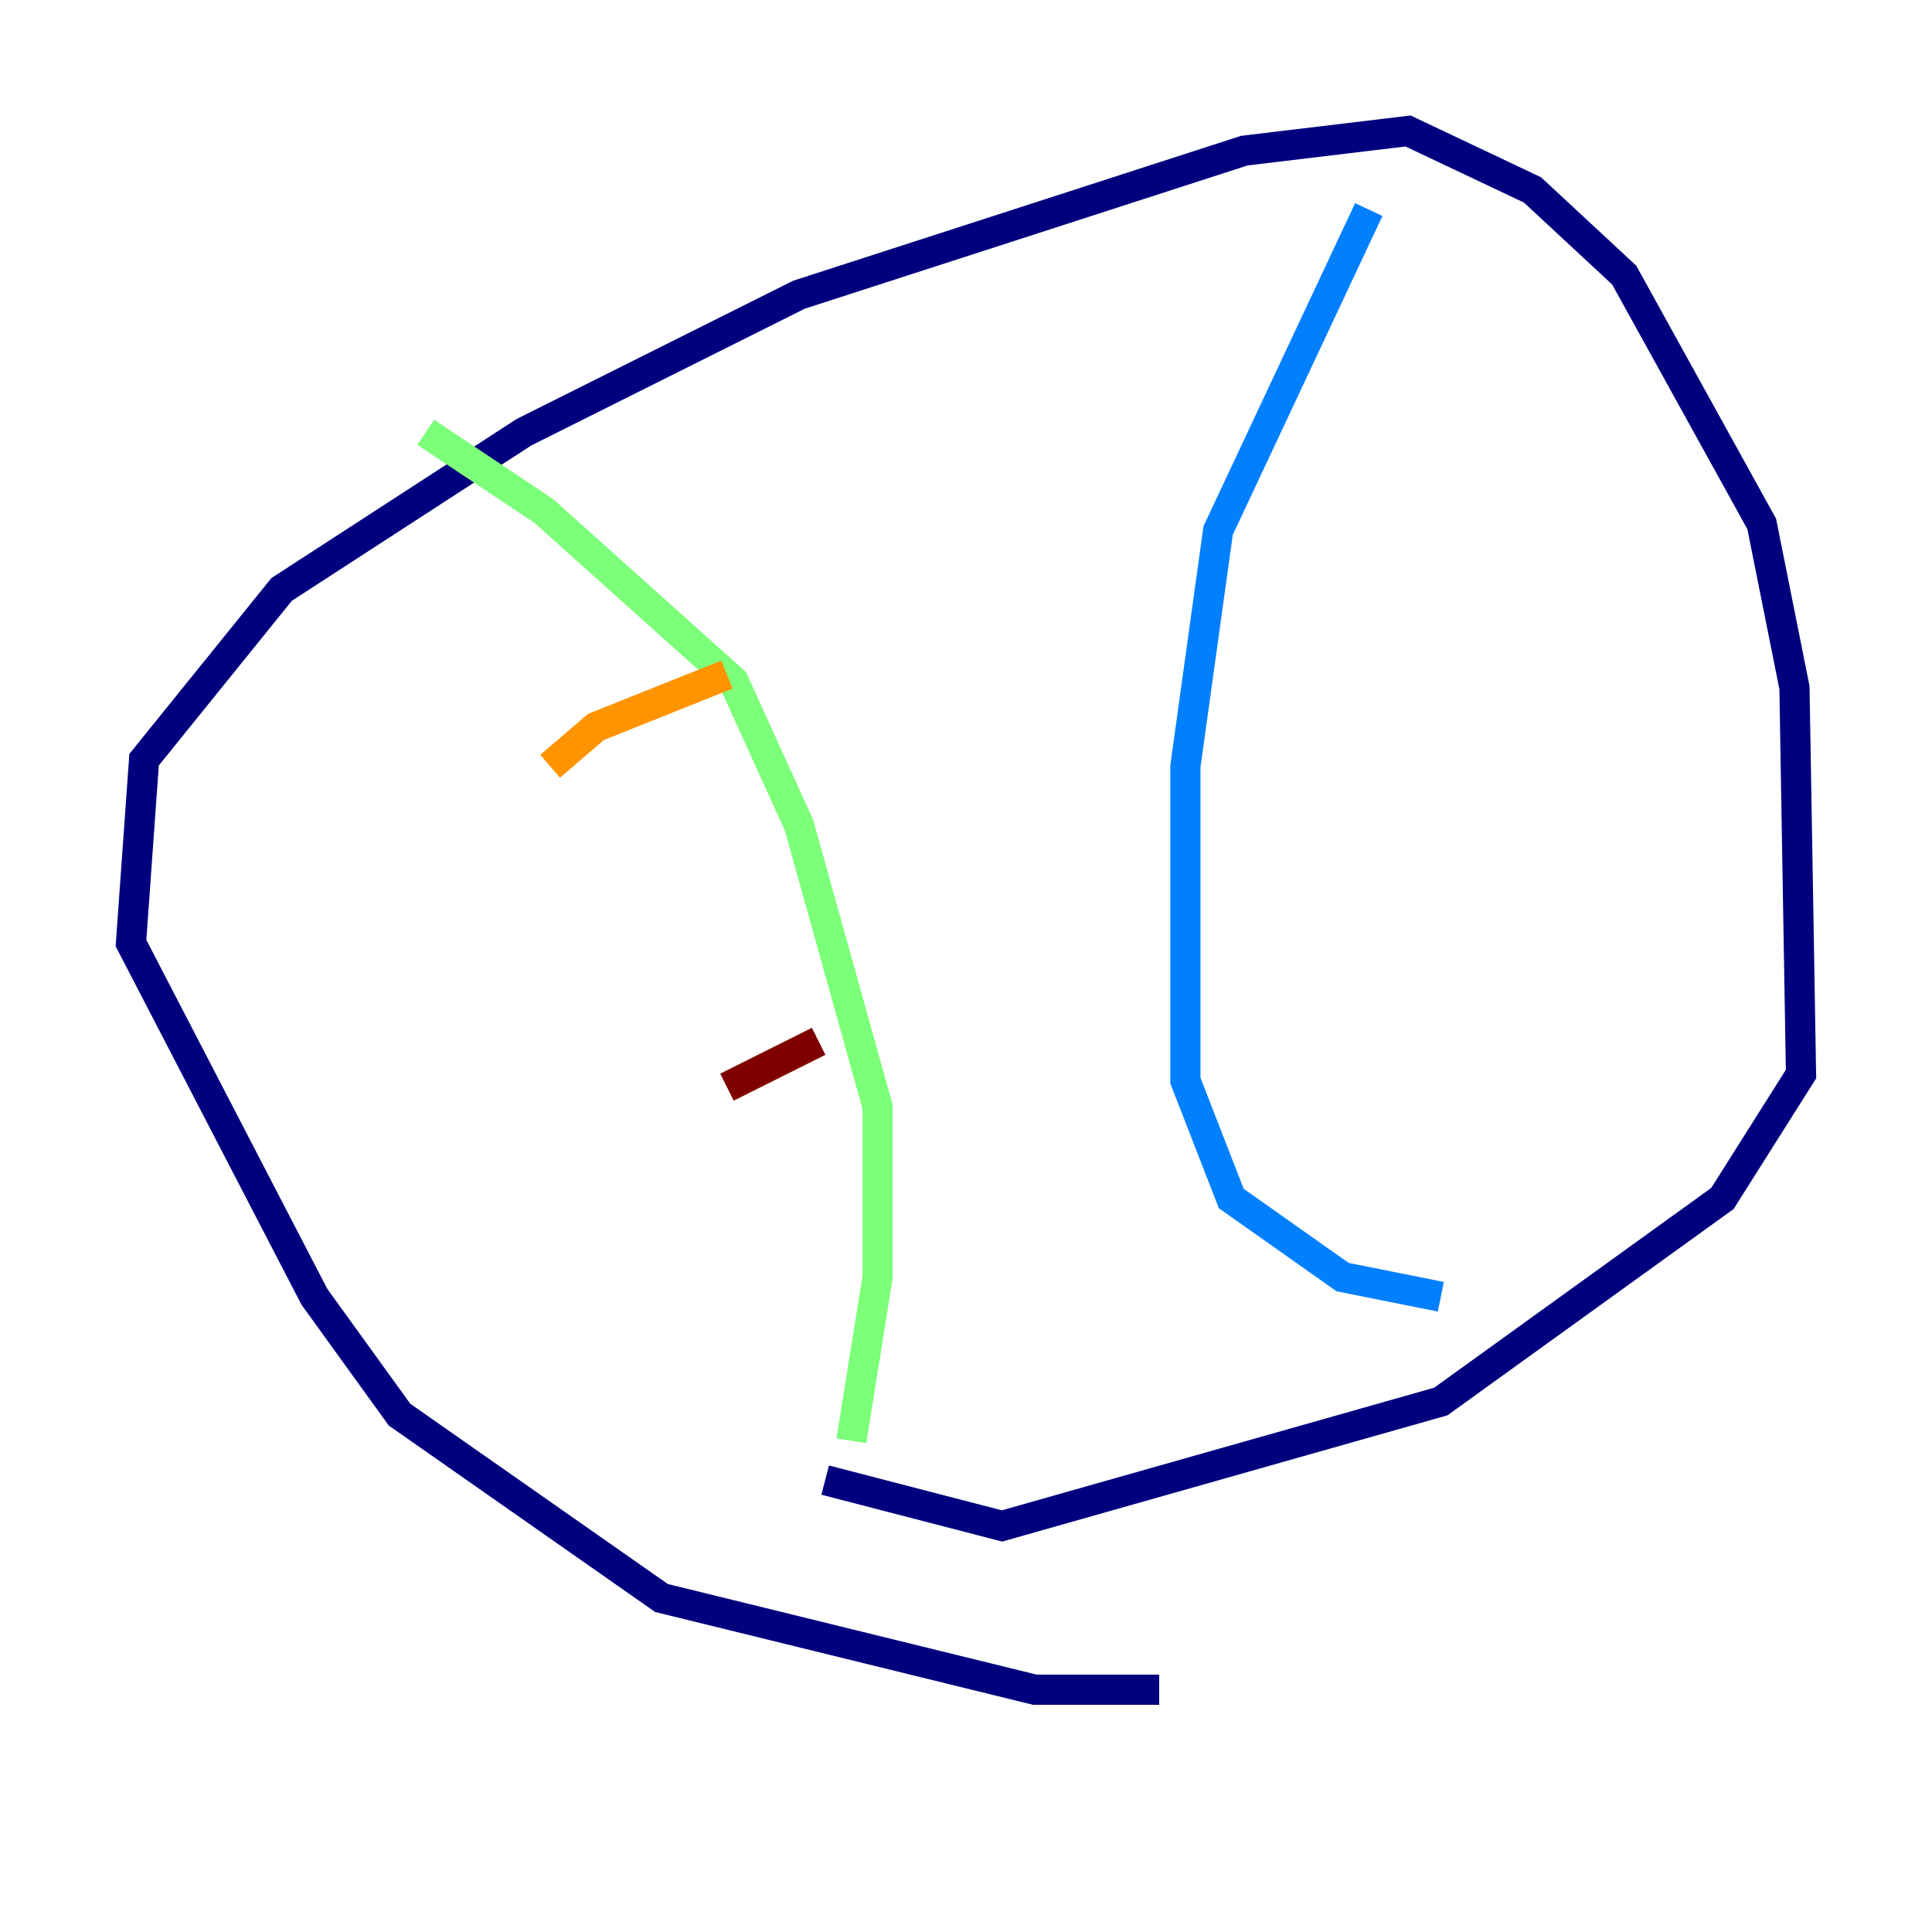 <?xml version="1.0" encoding="utf-8" ?>
<svg baseProfile="tiny" height="128" version="1.2" viewBox="0,0,128,128" width="128" xmlns="http://www.w3.org/2000/svg" xmlns:ev="http://www.w3.org/2001/xml-events" xmlns:xlink="http://www.w3.org/1999/xlink"><defs /><polyline fill="none" points="76.8,111.946 68.556,111.946 43.824,105.871 26.468,93.722 20.827,85.912 8.678,62.481 9.546,50.332 18.658,39.051 34.712,28.637 52.936,19.525 82.441,9.98 93.288,8.678 101.532,12.583 107.607,18.224 116.719,34.712 118.888,45.559 119.322,71.159 114.115,79.403 95.458,92.854 66.386,101.098 54.671,98.061" stroke="#00007f" stroke-width="2" /><polyline fill="none" points="90.685,13.885 80.705,35.146 78.536,50.766 78.536,71.593 81.573,79.403 88.949,84.61 95.458,85.912" stroke="#0080ff" stroke-width="2" /><polyline fill="none" points="28.203,28.637 36.014,33.844 48.597,45.125 52.936,54.671 58.142,73.329 58.142,84.61 56.407,95.458" stroke="#7cff79" stroke-width="2" /><polyline fill="none" points="36.447,50.766 39.485,48.163 48.163,44.691" stroke="#ff9400" stroke-width="2" /><polyline fill="none" points="48.163,72.027 54.237,68.99" stroke="#7f0000" stroke-width="2" /></svg>